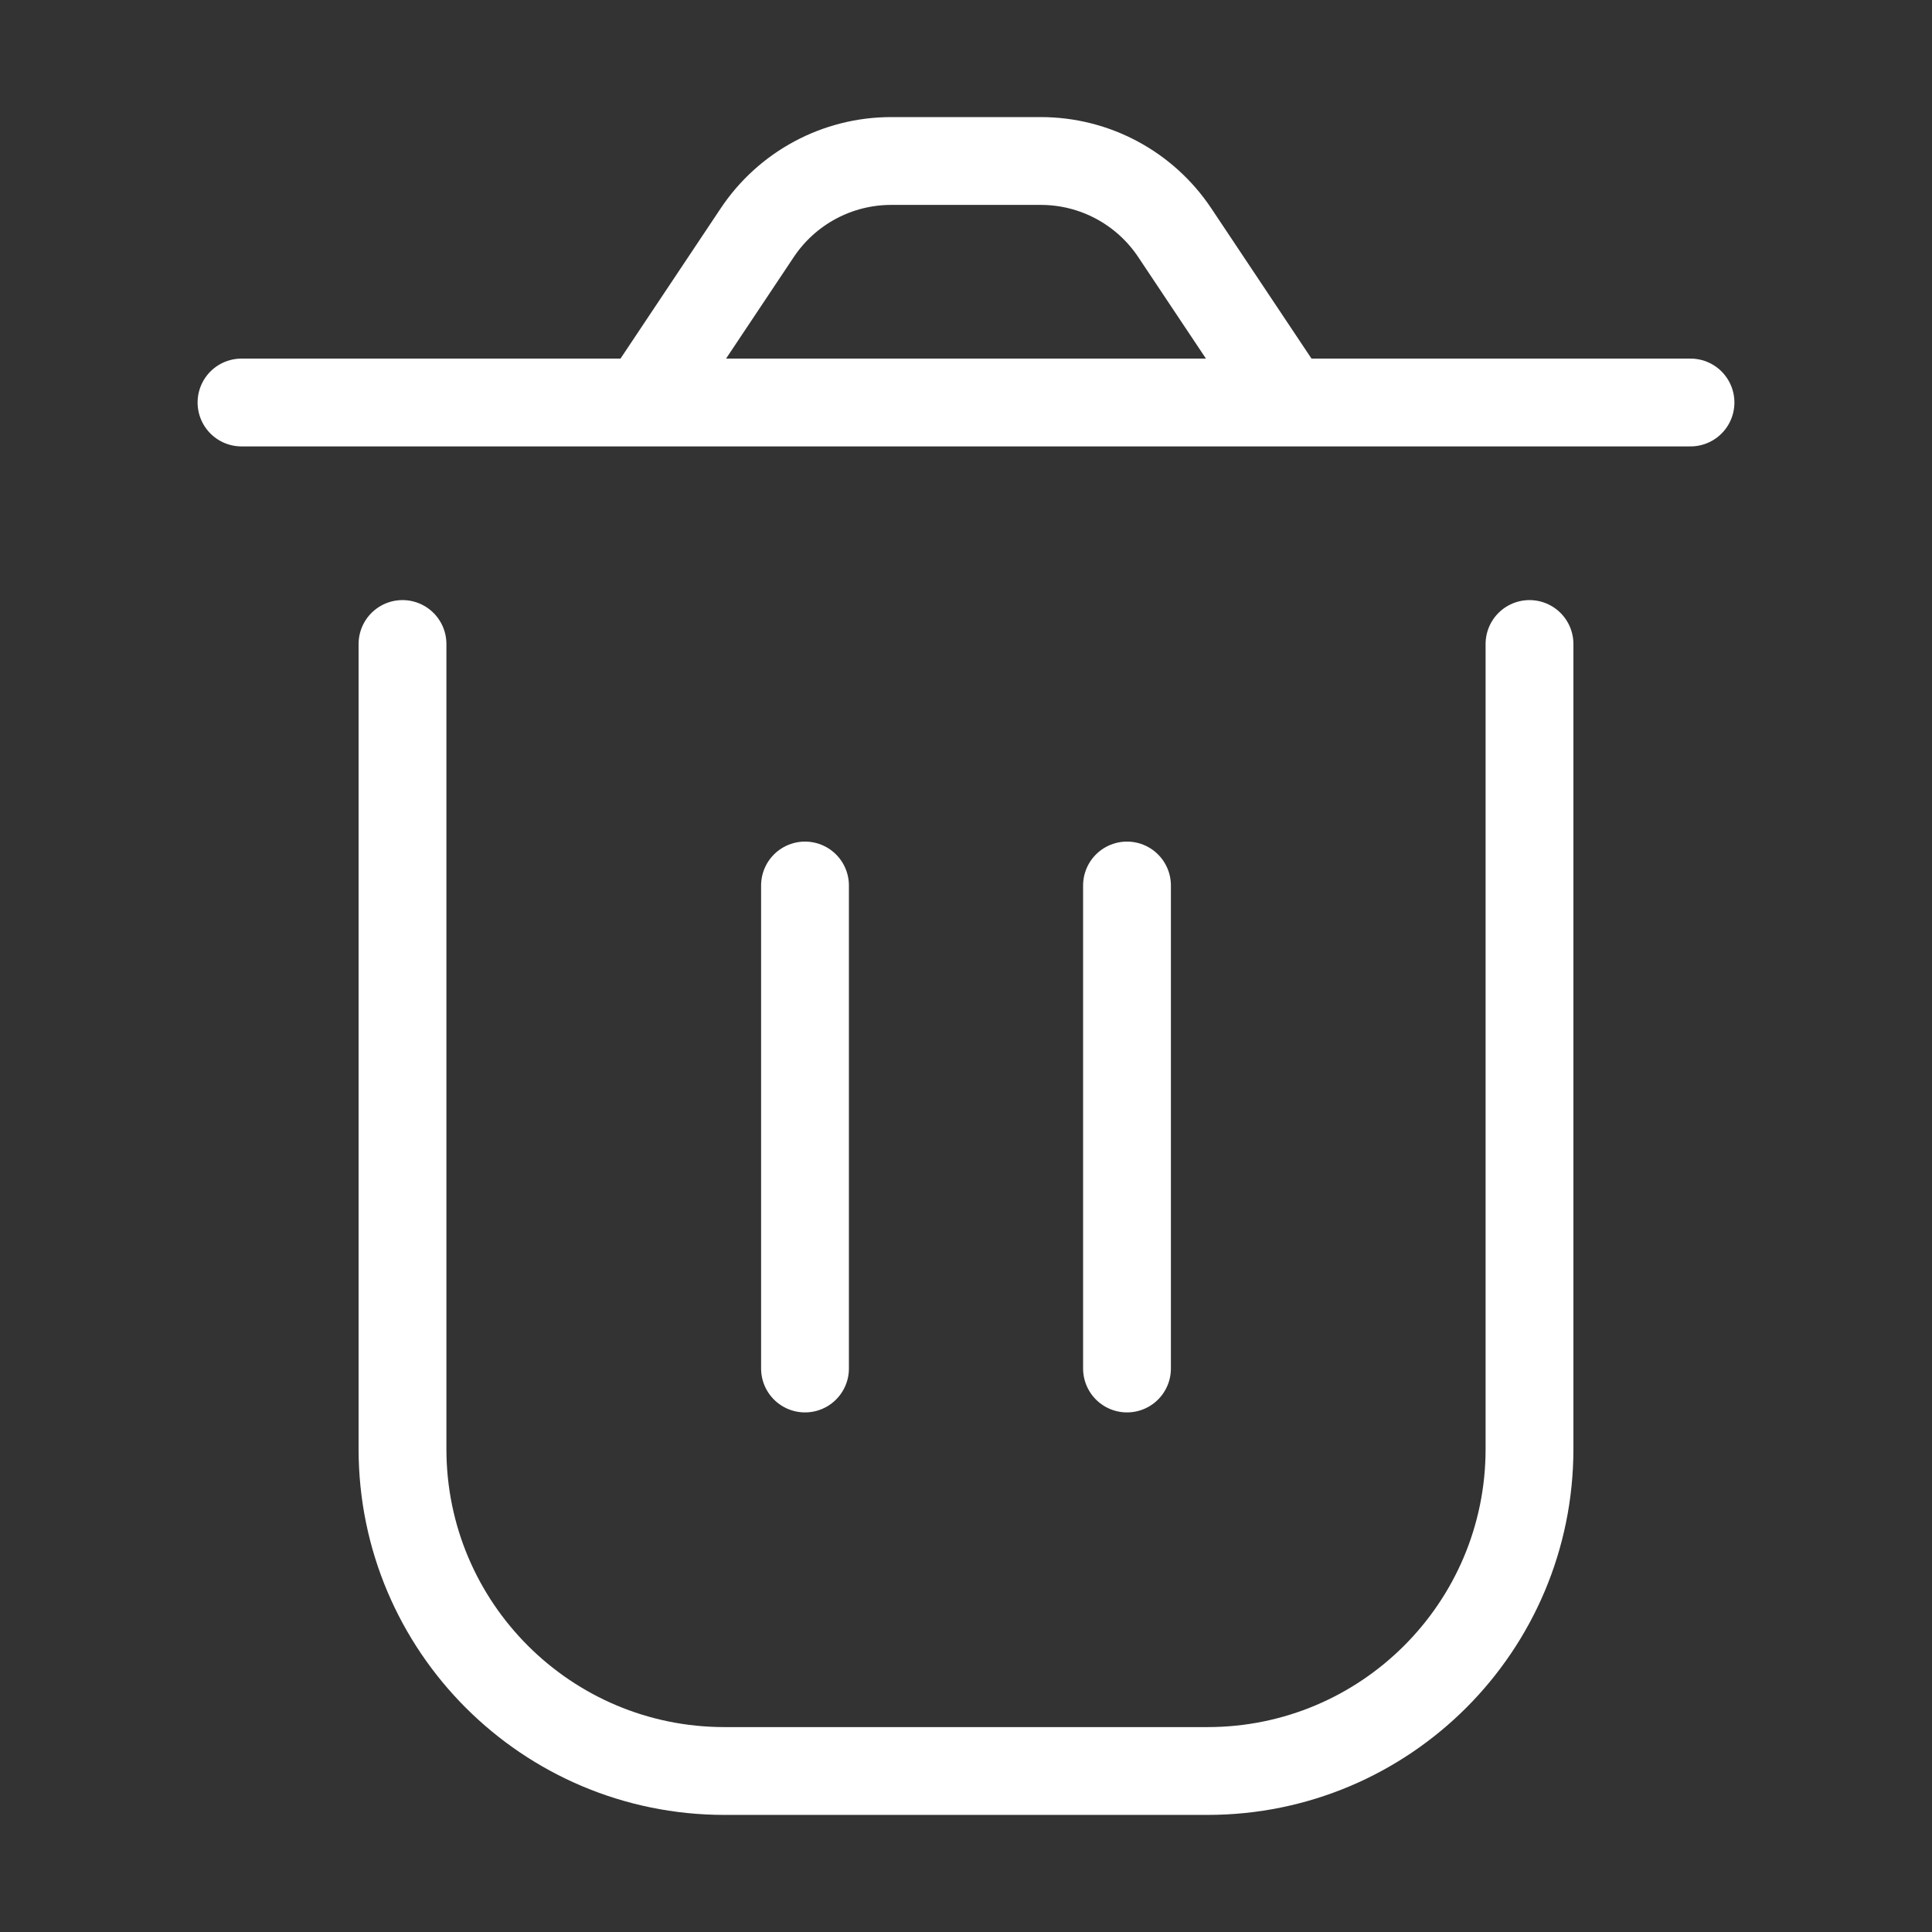 <svg width="33" height="33" viewBox="0 0 33 33" fill="none" xmlns="http://www.w3.org/2000/svg">
<rect x="0" y="0" width="33" height="33" fill="#333333" stroke="none"/>
<path d="M6.875 11V24.75C6.875 27.788 9.337 30.25 12.375 30.25H20.625C23.663 30.25 26.125 27.788 26.125 24.75V11M19.25 15.125V23.375M13.75 15.125L13.75 23.375M22 6.875L20.066 3.975C19.556 3.21 18.698 2.75 17.778 2.75H15.222C14.302 2.75 13.444 3.21 12.934 3.975L11 6.875M22 6.875H11M22 6.875H28.875M11 6.875H4.125" stroke="white" stroke-width="1.5" stroke-linecap="round" stroke-linejoin="round"/>
</svg>
